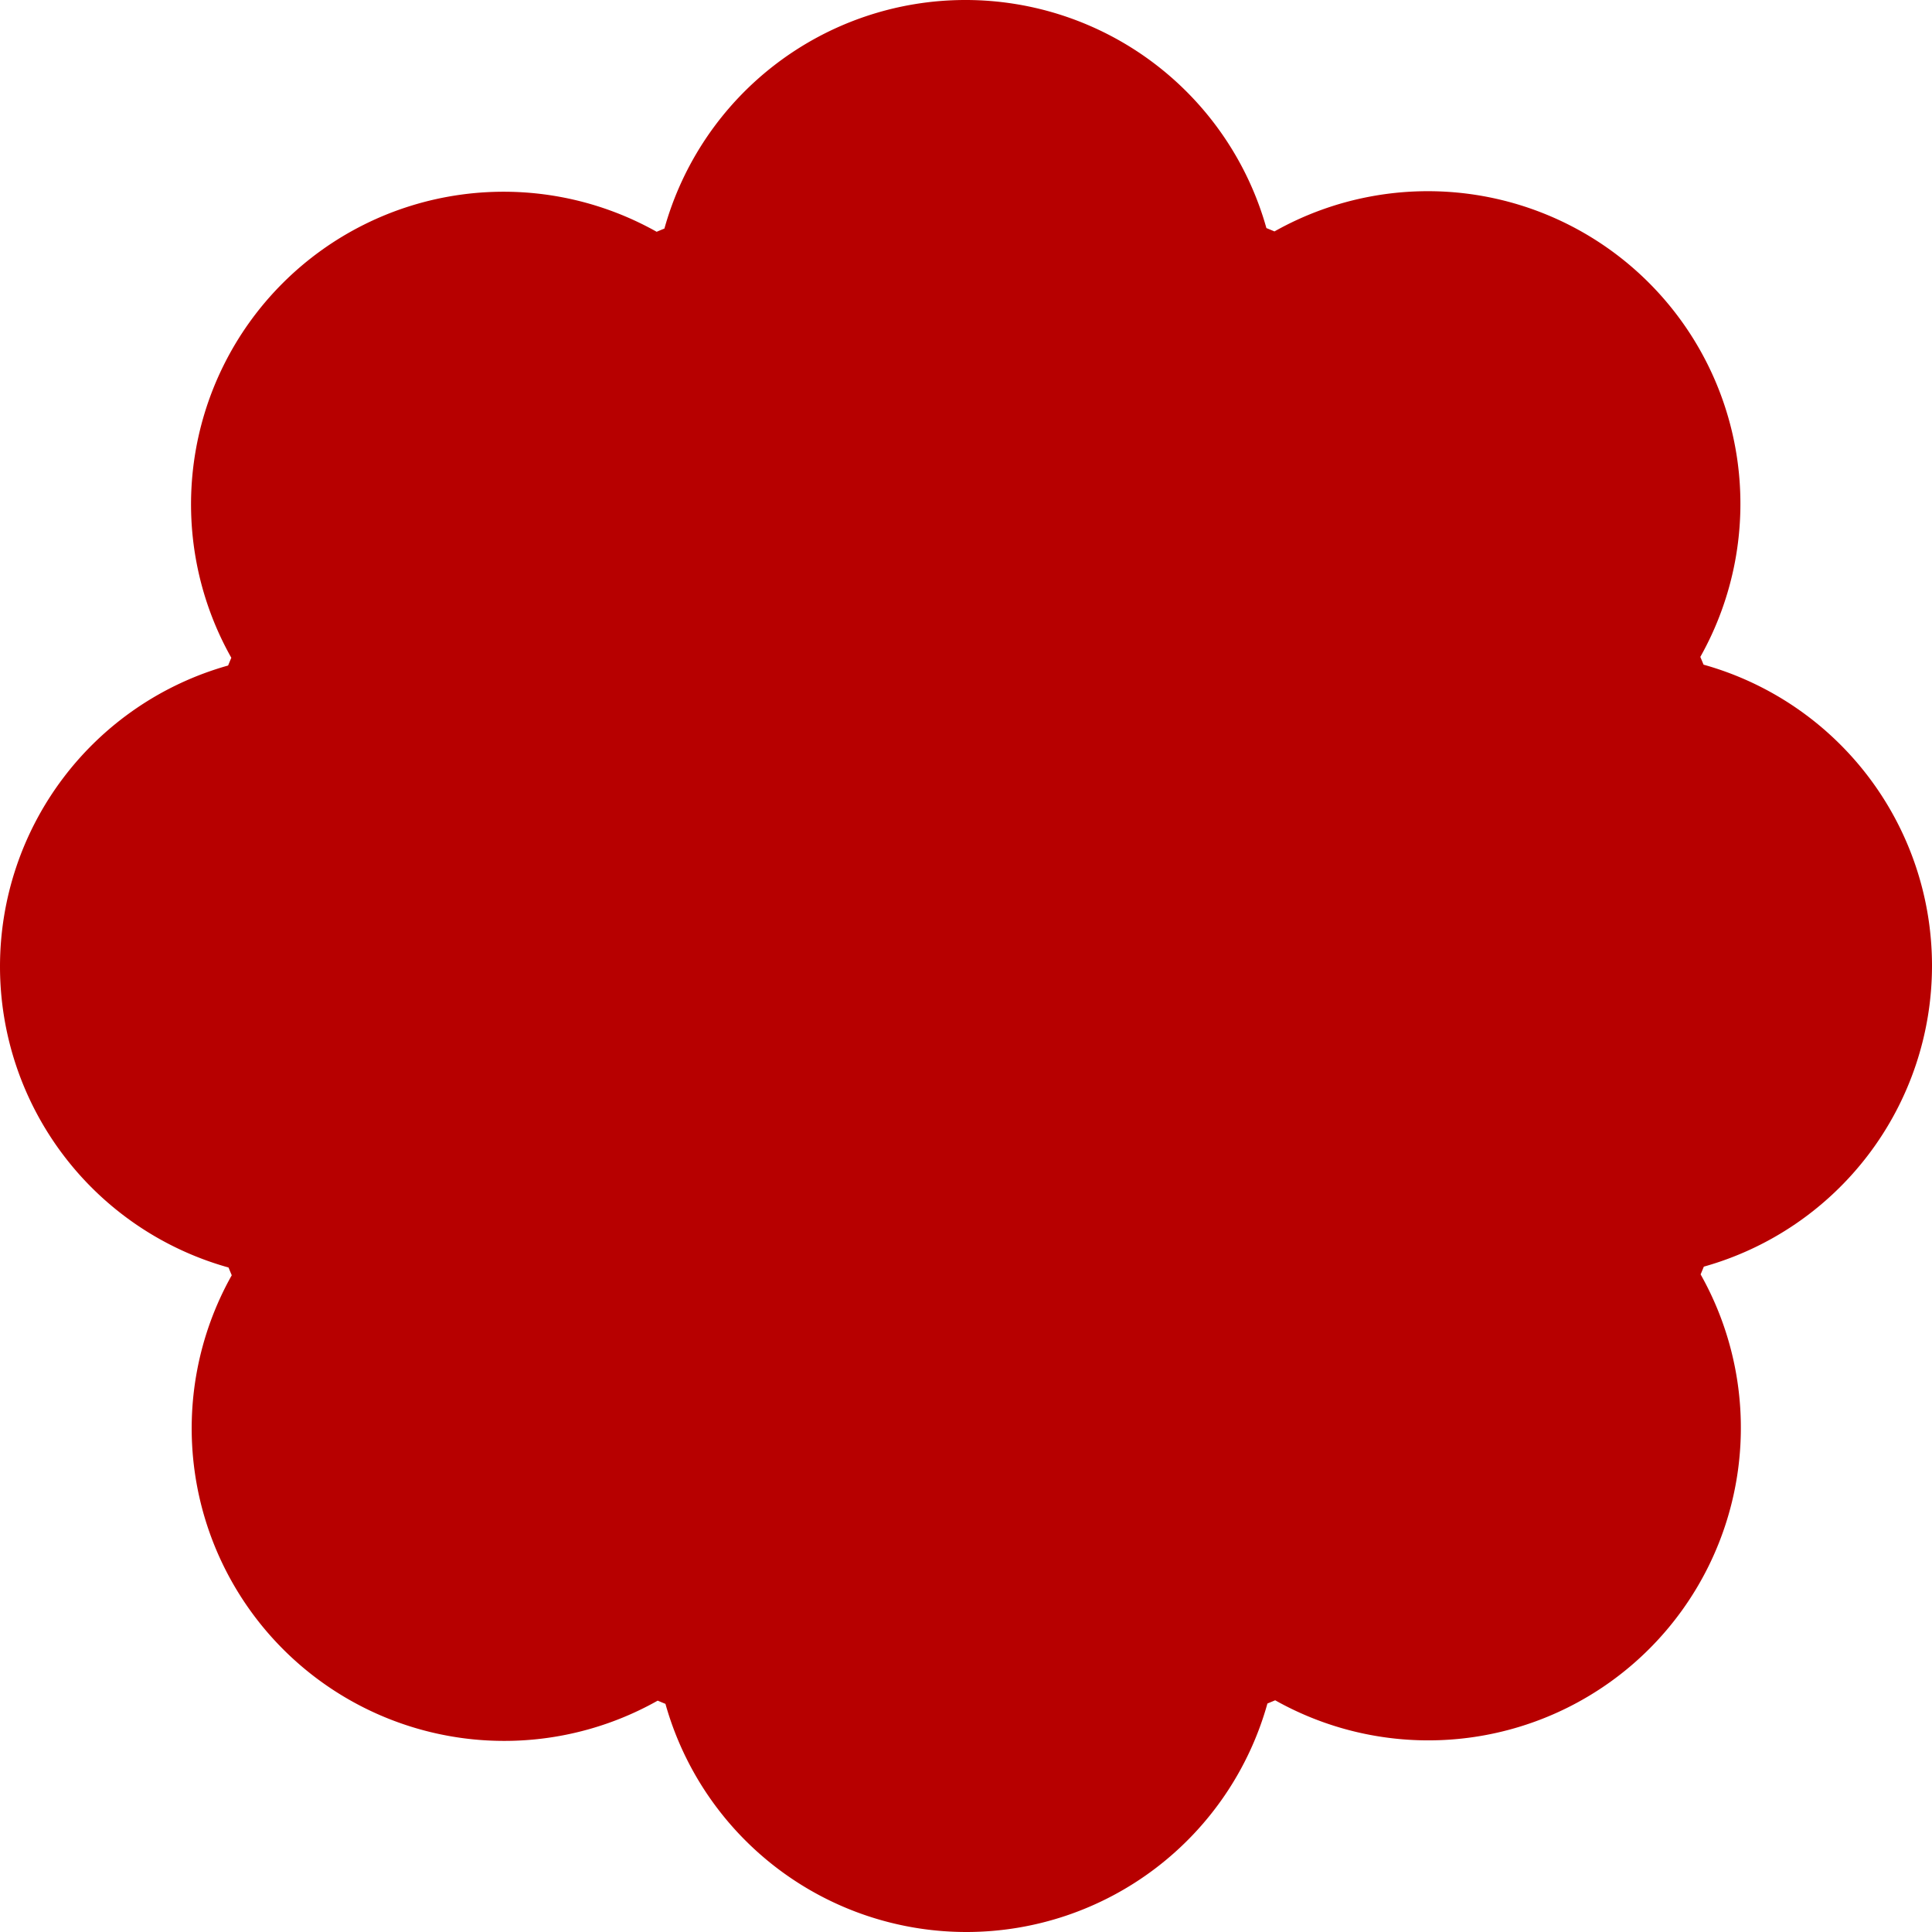 <svg xmlns="http://www.w3.org/2000/svg" viewBox="0 0 370 370">
  <defs>
    <style>
      .cls-1 {
        fill: #b70000;
      }
    </style>
  </defs>
  <g id="Layer_2" data-name="Layer 2">
    <g id="Layer_1-2" data-name="Layer 1">
      <path class="cls-1" d="M370,184.96A59.864,59.864,0,0,0,326.249,127.29q-.305-.745-.618-1.486a59.858,59.858,0,0,0-81.554-81.485q-.772-.325-1.548-.642a59.858,59.858,0,0,0-115.285.093q-.745.305-1.486.618A59.858,59.858,0,0,0,44.3,125.97q-.311.742-.616,1.486a59.858,59.858,0,0,0,.08,115.285q.305.745.618,1.486a59.858,59.858,0,0,0,81.573,81.466q.742.312,1.486.617a59.858,59.858,0,0,0,115.285-.067q.745-.305,1.486-.618a59.858,59.858,0,0,0,81.476-81.563q.312-.741.617-1.486A59.865,59.865,0,0,0,370,184.96Z"/>
    </g>
  </g>
</svg>
